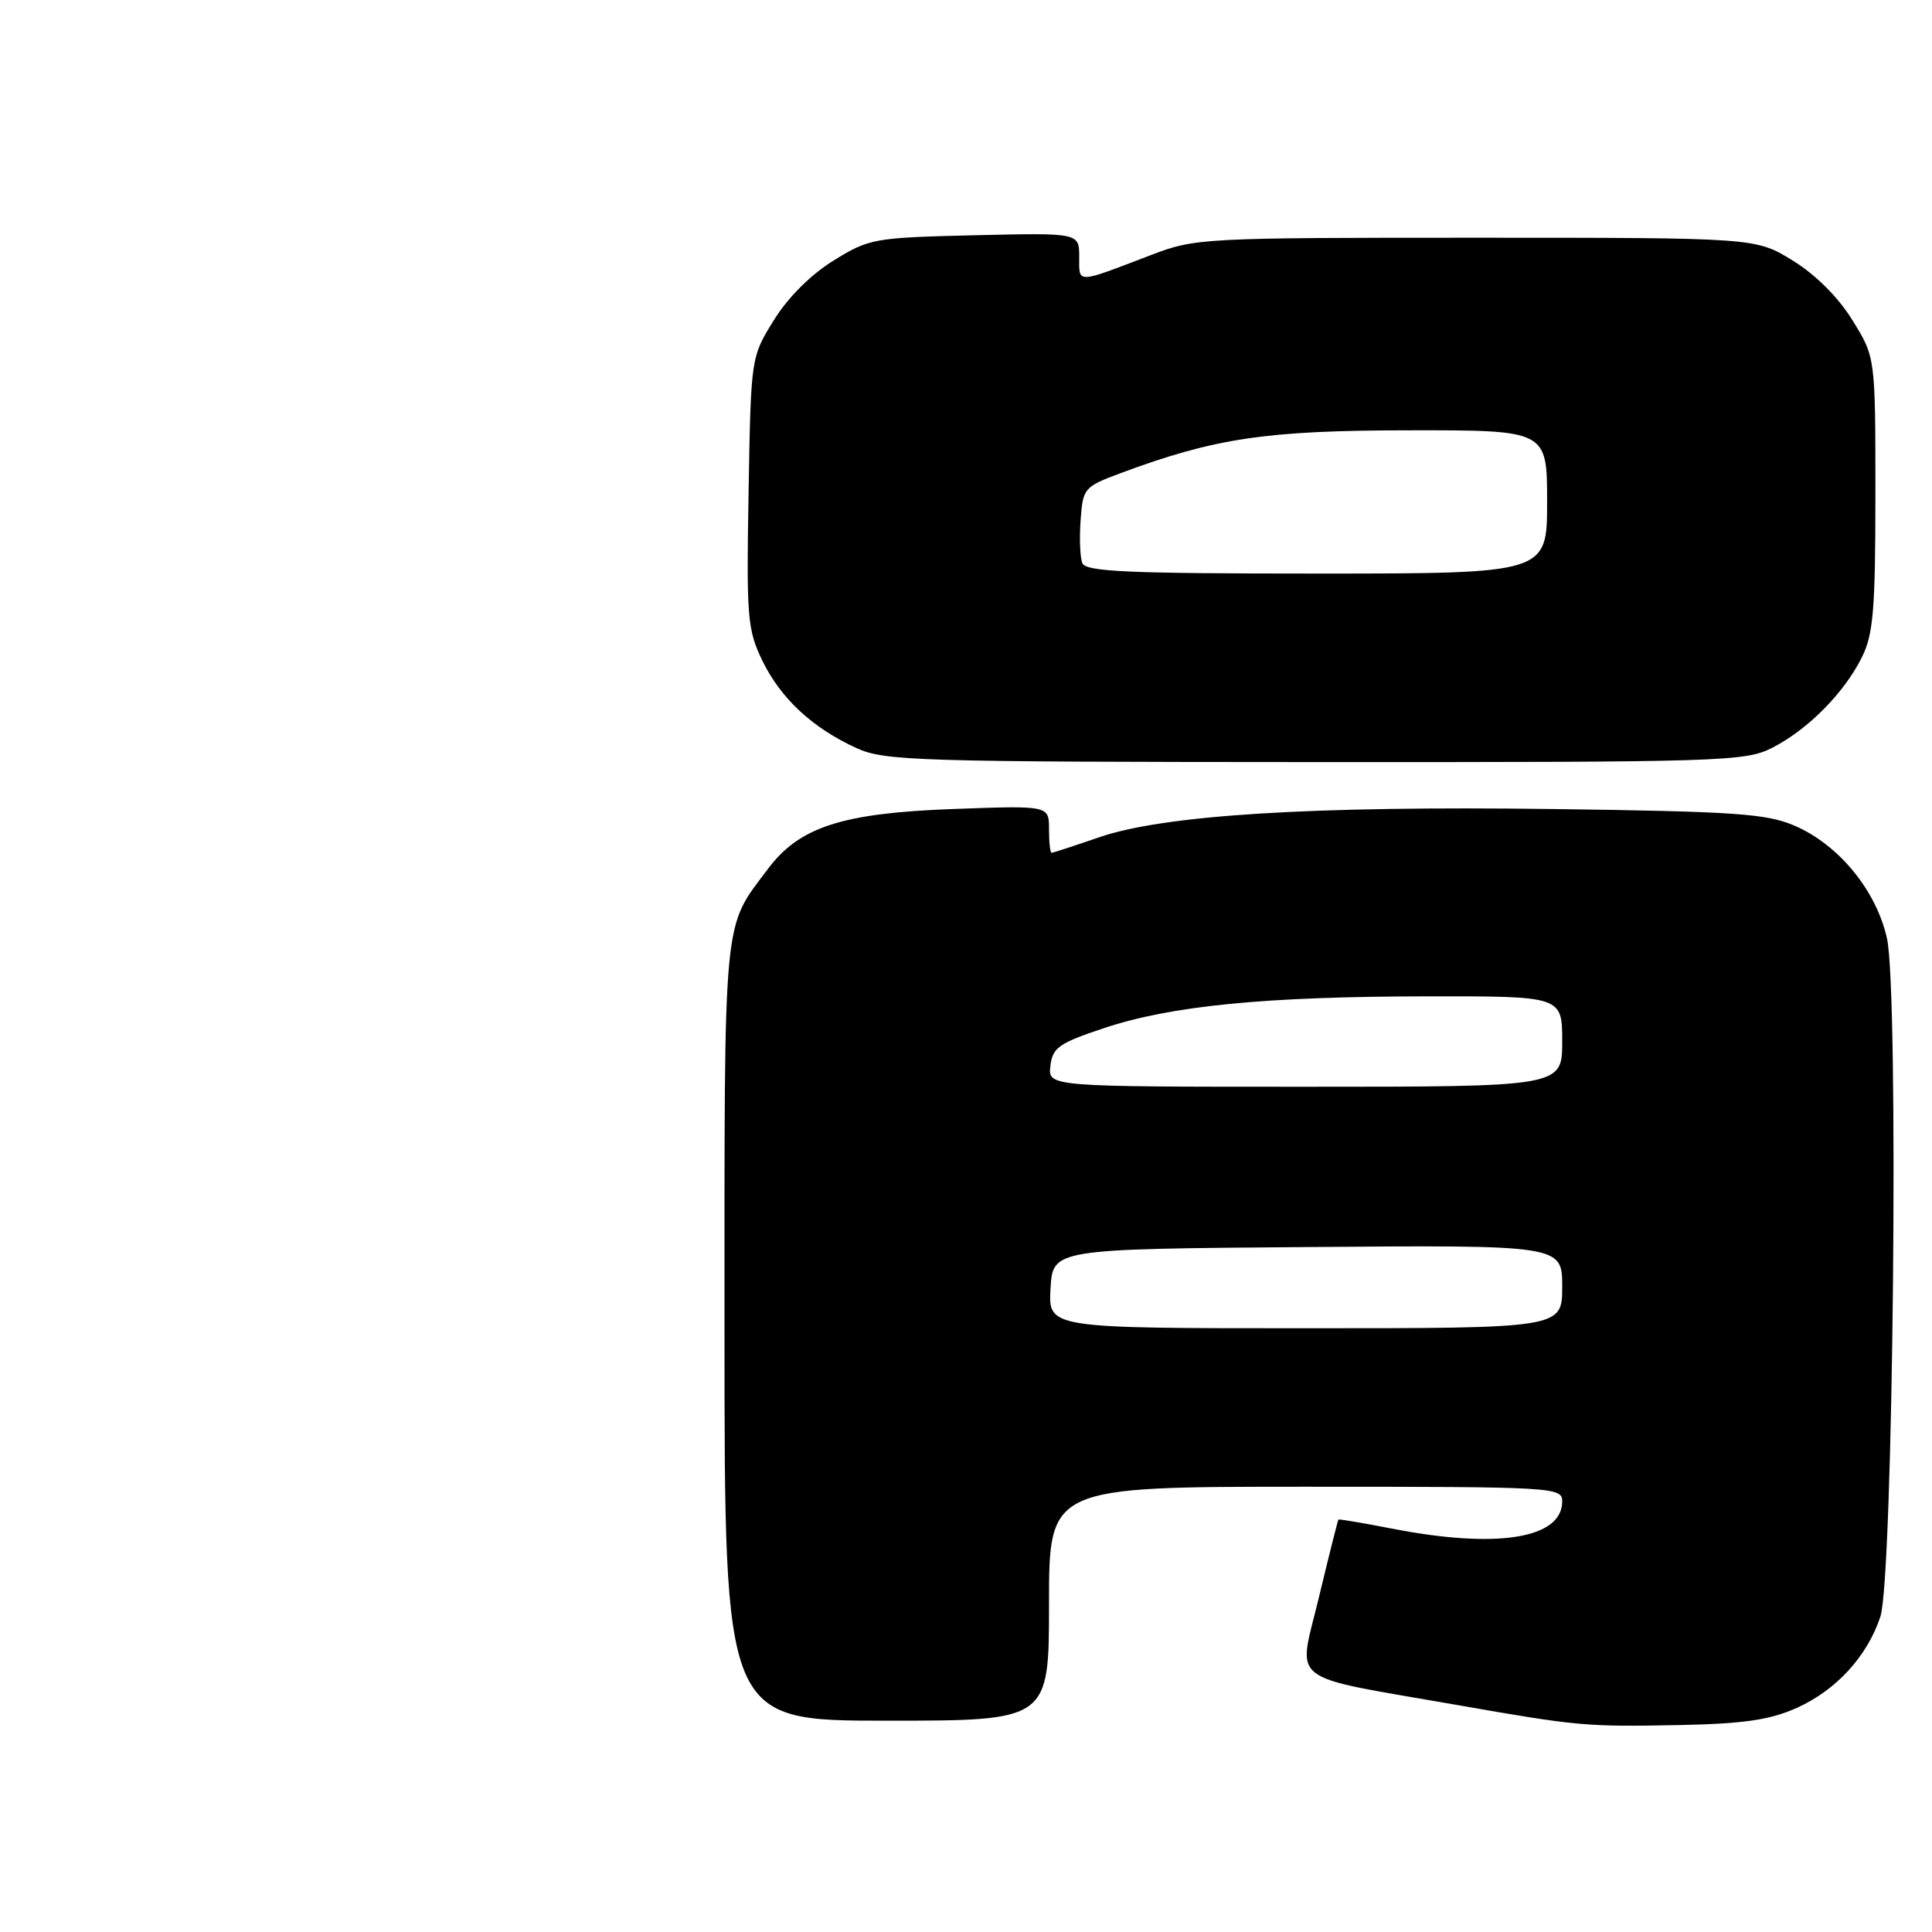 <?xml version="1.0" encoding="UTF-8" standalone="no"?>
<!DOCTYPE svg PUBLIC "-//W3C//DTD SVG 1.1//EN" "http://www.w3.org/Graphics/SVG/1.1/DTD/svg11.dtd" >
<svg xmlns="http://www.w3.org/2000/svg" xmlns:xlink="http://www.w3.org/1999/xlink" version="1.1" viewBox="0 0 256 256">
 <g >
 <path fill="currentColor"
d=" M 238.03 226.33 C 243.29 223.98 247.40 219.50 249.16 214.22 C 250.86 209.08 251.62 131.62 250.04 124.38 C 248.65 118.03 243.65 111.92 237.77 109.40 C 234.05 107.81 229.90 107.52 205.71 107.20 C 173.62 106.78 154.21 107.99 145.59 110.96 C 142.34 112.08 139.53 113.00 139.34 113.00 C 139.15 113.00 139.00 111.59 139.00 109.87 C 139.00 106.73 139.00 106.73 126.25 107.20 C 111.58 107.74 105.93 109.57 101.76 115.13 C 95.73 123.18 96.00 120.31 96.00 176.45 C 96.00 228.00 96.00 228.00 117.50 228.00 C 139.00 228.00 139.00 228.00 139.00 212.50 C 139.00 197.00 139.00 197.00 173.00 197.00 C 206.00 197.00 207.00 197.06 207.00 198.94 C 207.00 203.88 198.37 205.26 184.50 202.56 C 180.65 201.81 177.43 201.27 177.35 201.35 C 177.27 201.43 176.10 206.09 174.75 211.70 C 171.97 223.33 170.12 221.90 193.31 225.96 C 209.05 228.72 210.20 228.82 222.50 228.58 C 231.04 228.41 234.51 227.90 238.03 226.33 Z  M 234.84 99.08 C 239.54 96.68 244.36 91.82 246.70 87.11 C 248.23 84.04 248.50 80.81 248.50 65.42 C 248.50 47.34 248.50 47.34 245.47 42.45 C 243.60 39.41 240.59 36.40 237.55 34.53 C 232.65 31.50 232.65 31.50 195.58 31.50 C 159.31 31.50 158.37 31.55 152.50 33.80 C 142.49 37.63 143.00 37.62 143.00 34.04 C 143.00 30.85 143.00 30.85 129.17 31.17 C 115.78 31.49 115.18 31.60 110.44 34.53 C 107.42 36.40 104.40 39.42 102.53 42.44 C 99.50 47.33 99.50 47.33 99.19 65.22 C 98.90 81.82 99.03 83.42 101.01 87.53 C 103.45 92.55 107.66 96.47 113.50 99.13 C 117.22 100.83 121.49 100.96 174.29 100.98 C 228.34 101.00 231.26 100.91 234.84 99.08 Z  M 139.20 170.75 C 139.50 165.50 139.50 165.50 173.25 165.24 C 207.00 164.97 207.00 164.97 207.00 170.49 C 207.00 176.00 207.00 176.00 172.95 176.00 C 138.90 176.00 138.90 176.00 139.20 170.75 Z  M 139.18 141.25 C 139.46 138.82 140.29 138.23 146.26 136.24 C 155.18 133.26 167.61 132.04 189.25 132.02 C 207.00 132.00 207.00 132.00 207.00 138.00 C 207.00 144.00 207.00 144.00 172.93 144.00 C 138.87 144.00 138.87 144.00 139.18 141.25 Z  M 143.41 74.61 C 143.11 73.85 143.01 71.28 143.19 68.89 C 143.49 64.68 143.65 64.50 148.50 62.69 C 161.00 58.04 167.80 57.03 186.75 57.02 C 205.00 57.00 205.00 57.00 205.00 66.50 C 205.00 76.00 205.00 76.00 174.47 76.00 C 149.37 76.00 143.84 75.75 143.41 74.61 Z "/>
</g>
</svg>